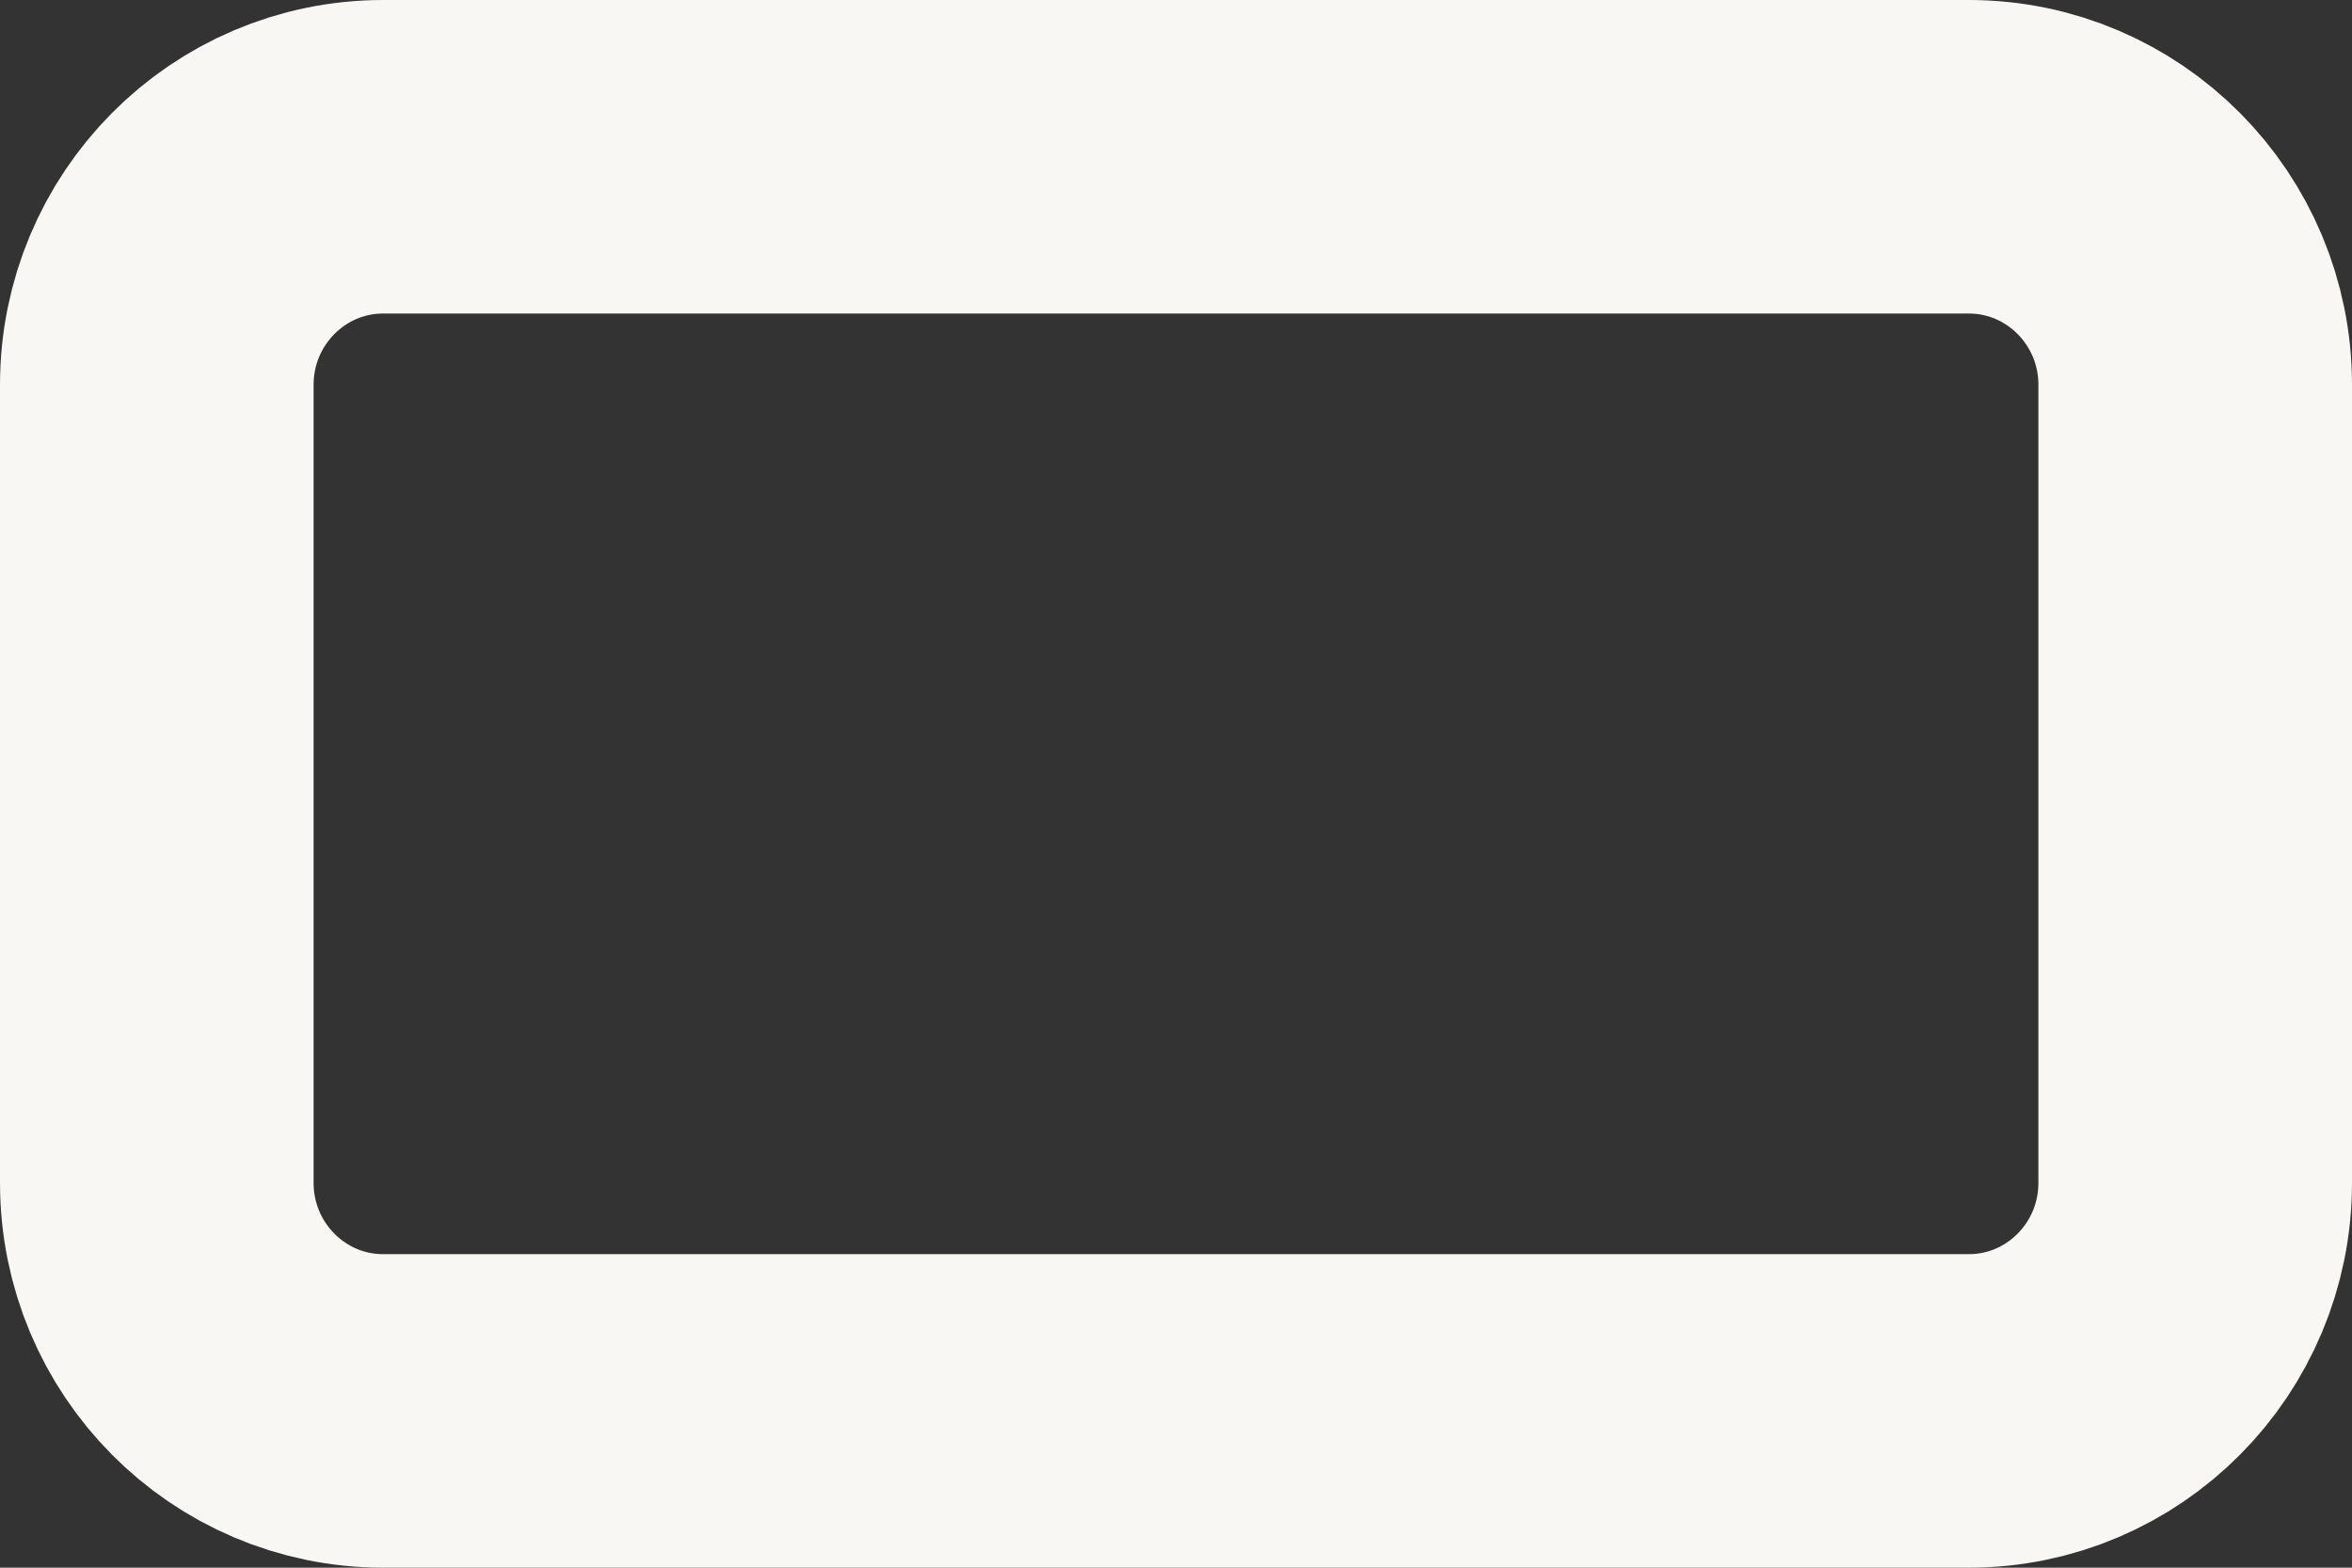 <?xml version="1.0" encoding="UTF-8" standalone="no"?><svg width='15' height='10' viewBox='0 0 15 10' fill='none' xmlns='http://www.w3.org/2000/svg'>
<rect x="0" y="0" width="15" height="10" fill="#333333" stroke="none"/>
<path d='M12.556 1H2.444C1.647 1 1 1.651 1 2.455V7.545C1 8.349 1.647 9 2.444 9H12.556C13.353 9 14 8.349 14 7.545V2.455C14 1.651 13.353 1 12.556 1Z' stroke='#F8F7F3' stroke-width='2' stroke-linecap='round' stroke-linejoin='round'/>
</svg>
